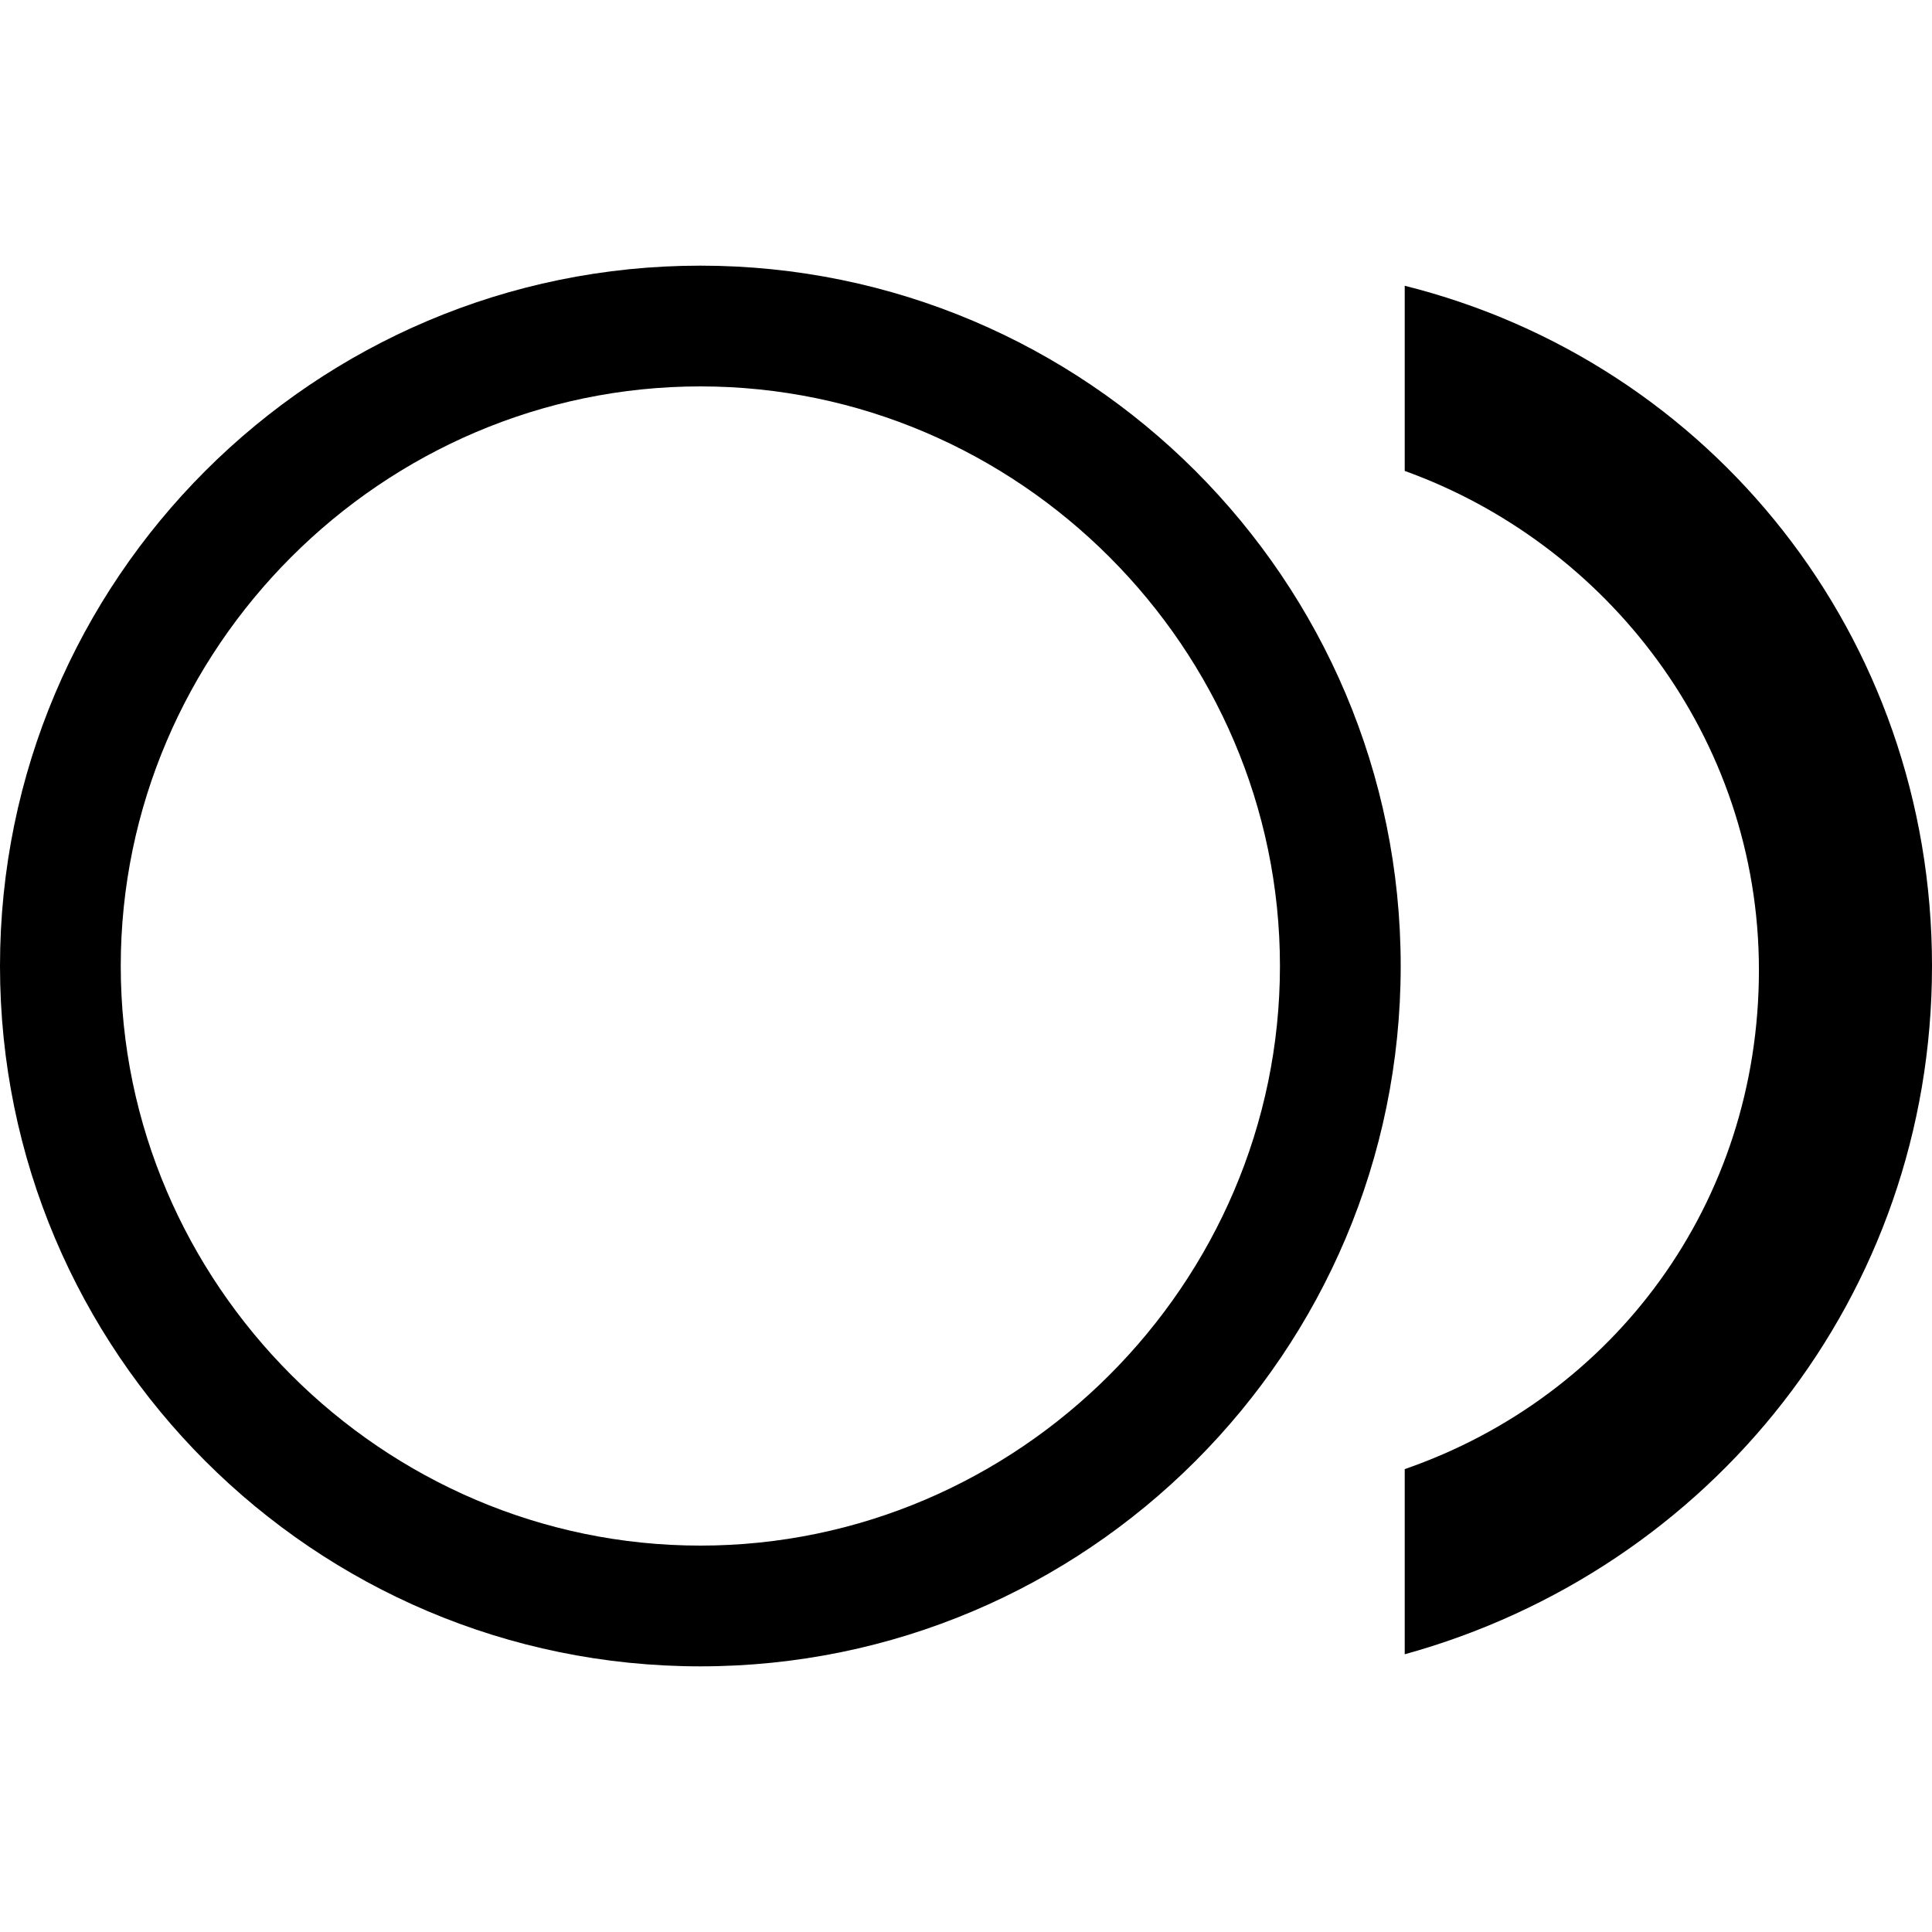 <svg enable-background="new 0 0 48 48" viewBox="0 0 48 48" xmlns="http://www.w3.org/2000/svg"><path d="m48 48h-48v-48h48z" fill="none"/><path d="m17.4 9.6c7.9 0 14.4 6.5 14.4 14.4s-6.5 14.4-14.4 14.4-14.4-6.5-14.4-14.4 6.5-14.4 14.4-14.4m0-3c-9.6 0-17.4 7.8-17.4 17.4s7.8 17.4 17.4 17.4 17.4-7.8 17.4-17.4-7.8-17.4-17.4-17.4z"/><path d="m34.9 7.1v4.6c5 1.8 8.8 6.6 8.8 12.4s-3.6 10.6-8.8 12.4v4.6c7.6-2.1 13.1-8.9 13.1-17.1s-5.5-15-13.1-16.9z"/></svg>